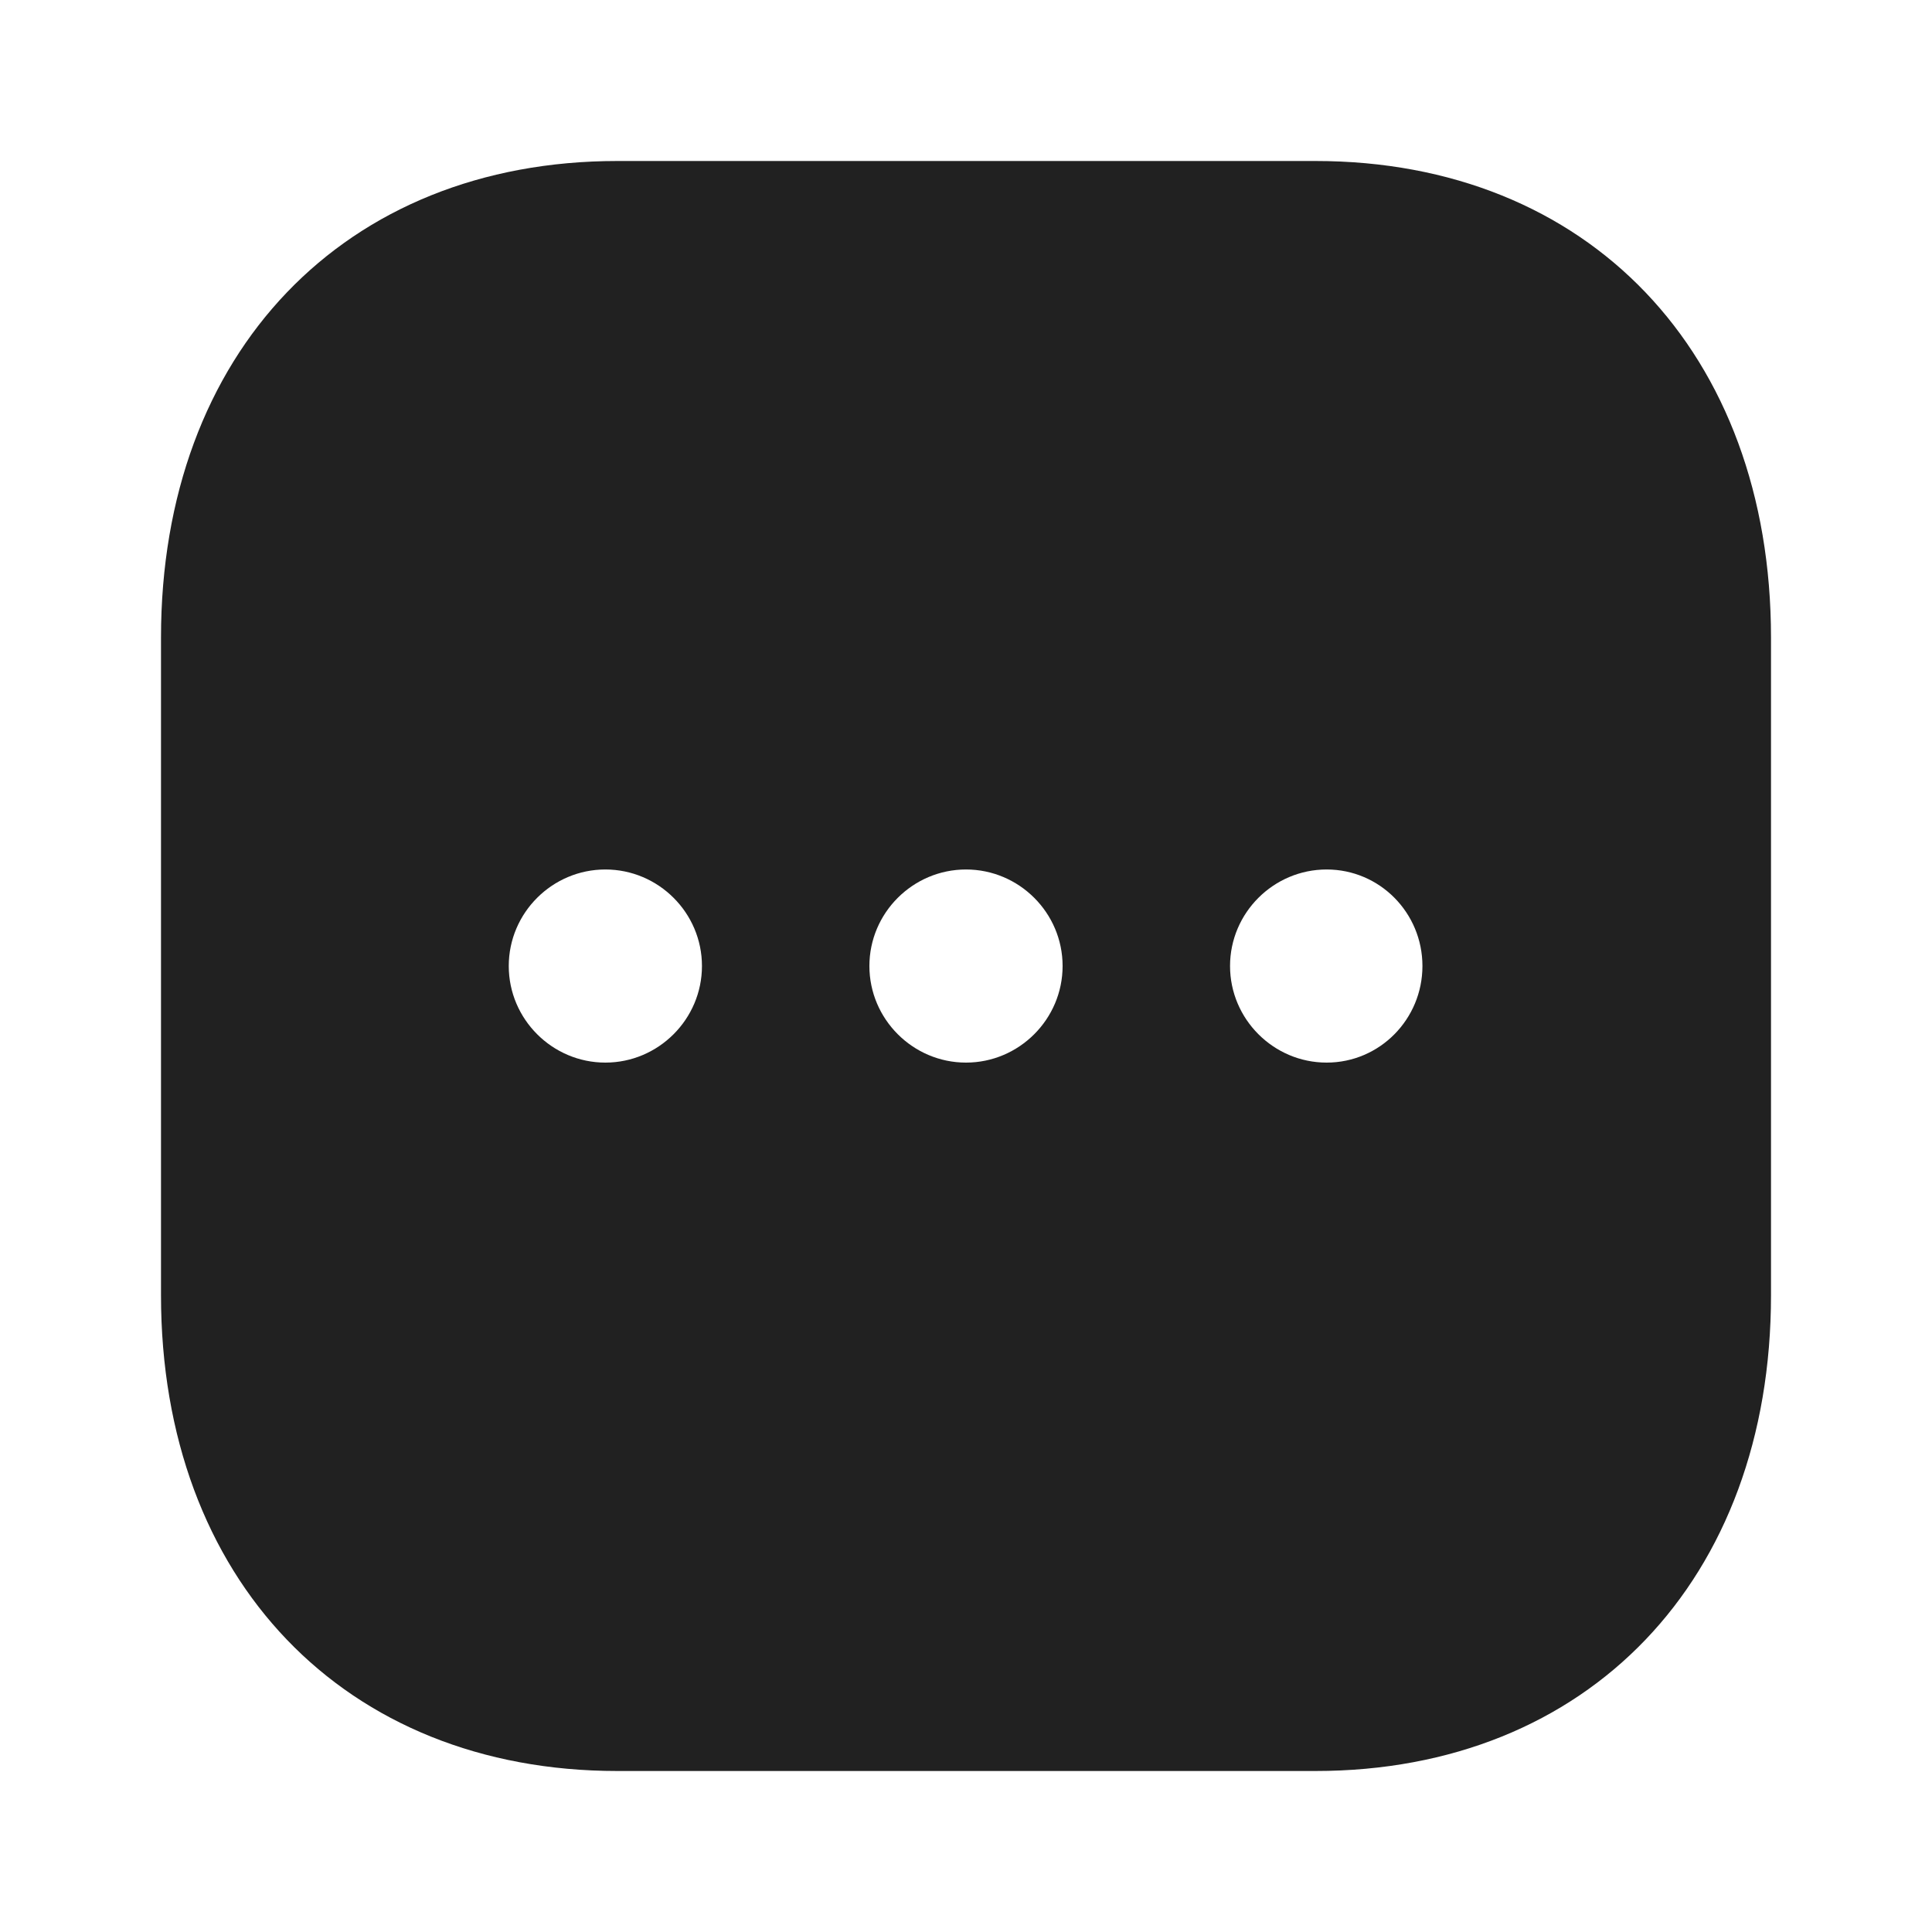 <svg width="24" height="24" viewBox="0 0 24 24" fill="none" xmlns="http://www.w3.org/2000/svg" xmlns:xlink="http://www.w3.org/1999/xlink">
	<desc>
			Created with Pixso.
	</desc>
	<defs/>
	<rect id="Iconly/Bold/More Square" width="24" height="24" fill="#FFFFFF" fill-opacity="0"/>
	<path id="More Square" d="M7.67 2L16.34 2C19.73 2 22 4.38 22 7.92L22 16.09C22 19.62 19.73 22 16.34 22L7.67 22C4.28 22 2 19.62 2 16.09L2 7.92C2 4.38 4.28 2 7.67 2ZM7.52 13.2C6.86 13.2 6.32 12.66 6.32 12C6.32 11.34 6.86 10.801 7.52 10.801C8.18 10.801 8.72 11.34 8.72 12C8.72 12.66 8.18 13.2 7.52 13.2ZM12 13.2C11.34 13.2 10.8 12.66 10.8 12C10.8 11.34 11.34 10.801 12 10.801C12.66 10.801 13.2 11.34 13.2 12C13.2 12.66 12.66 13.2 12 13.2ZM16.48 13.2C15.82 13.2 15.28 12.66 15.28 12C15.28 11.34 15.82 10.801 16.48 10.801C17.14 10.801 17.67 11.34 17.67 12C17.67 12.66 17.14 13.2 16.48 13.2Z" clip-rule="evenodd" fill="#212121" fill-opacity="1" fill-rule="evenodd"/>
</svg>
